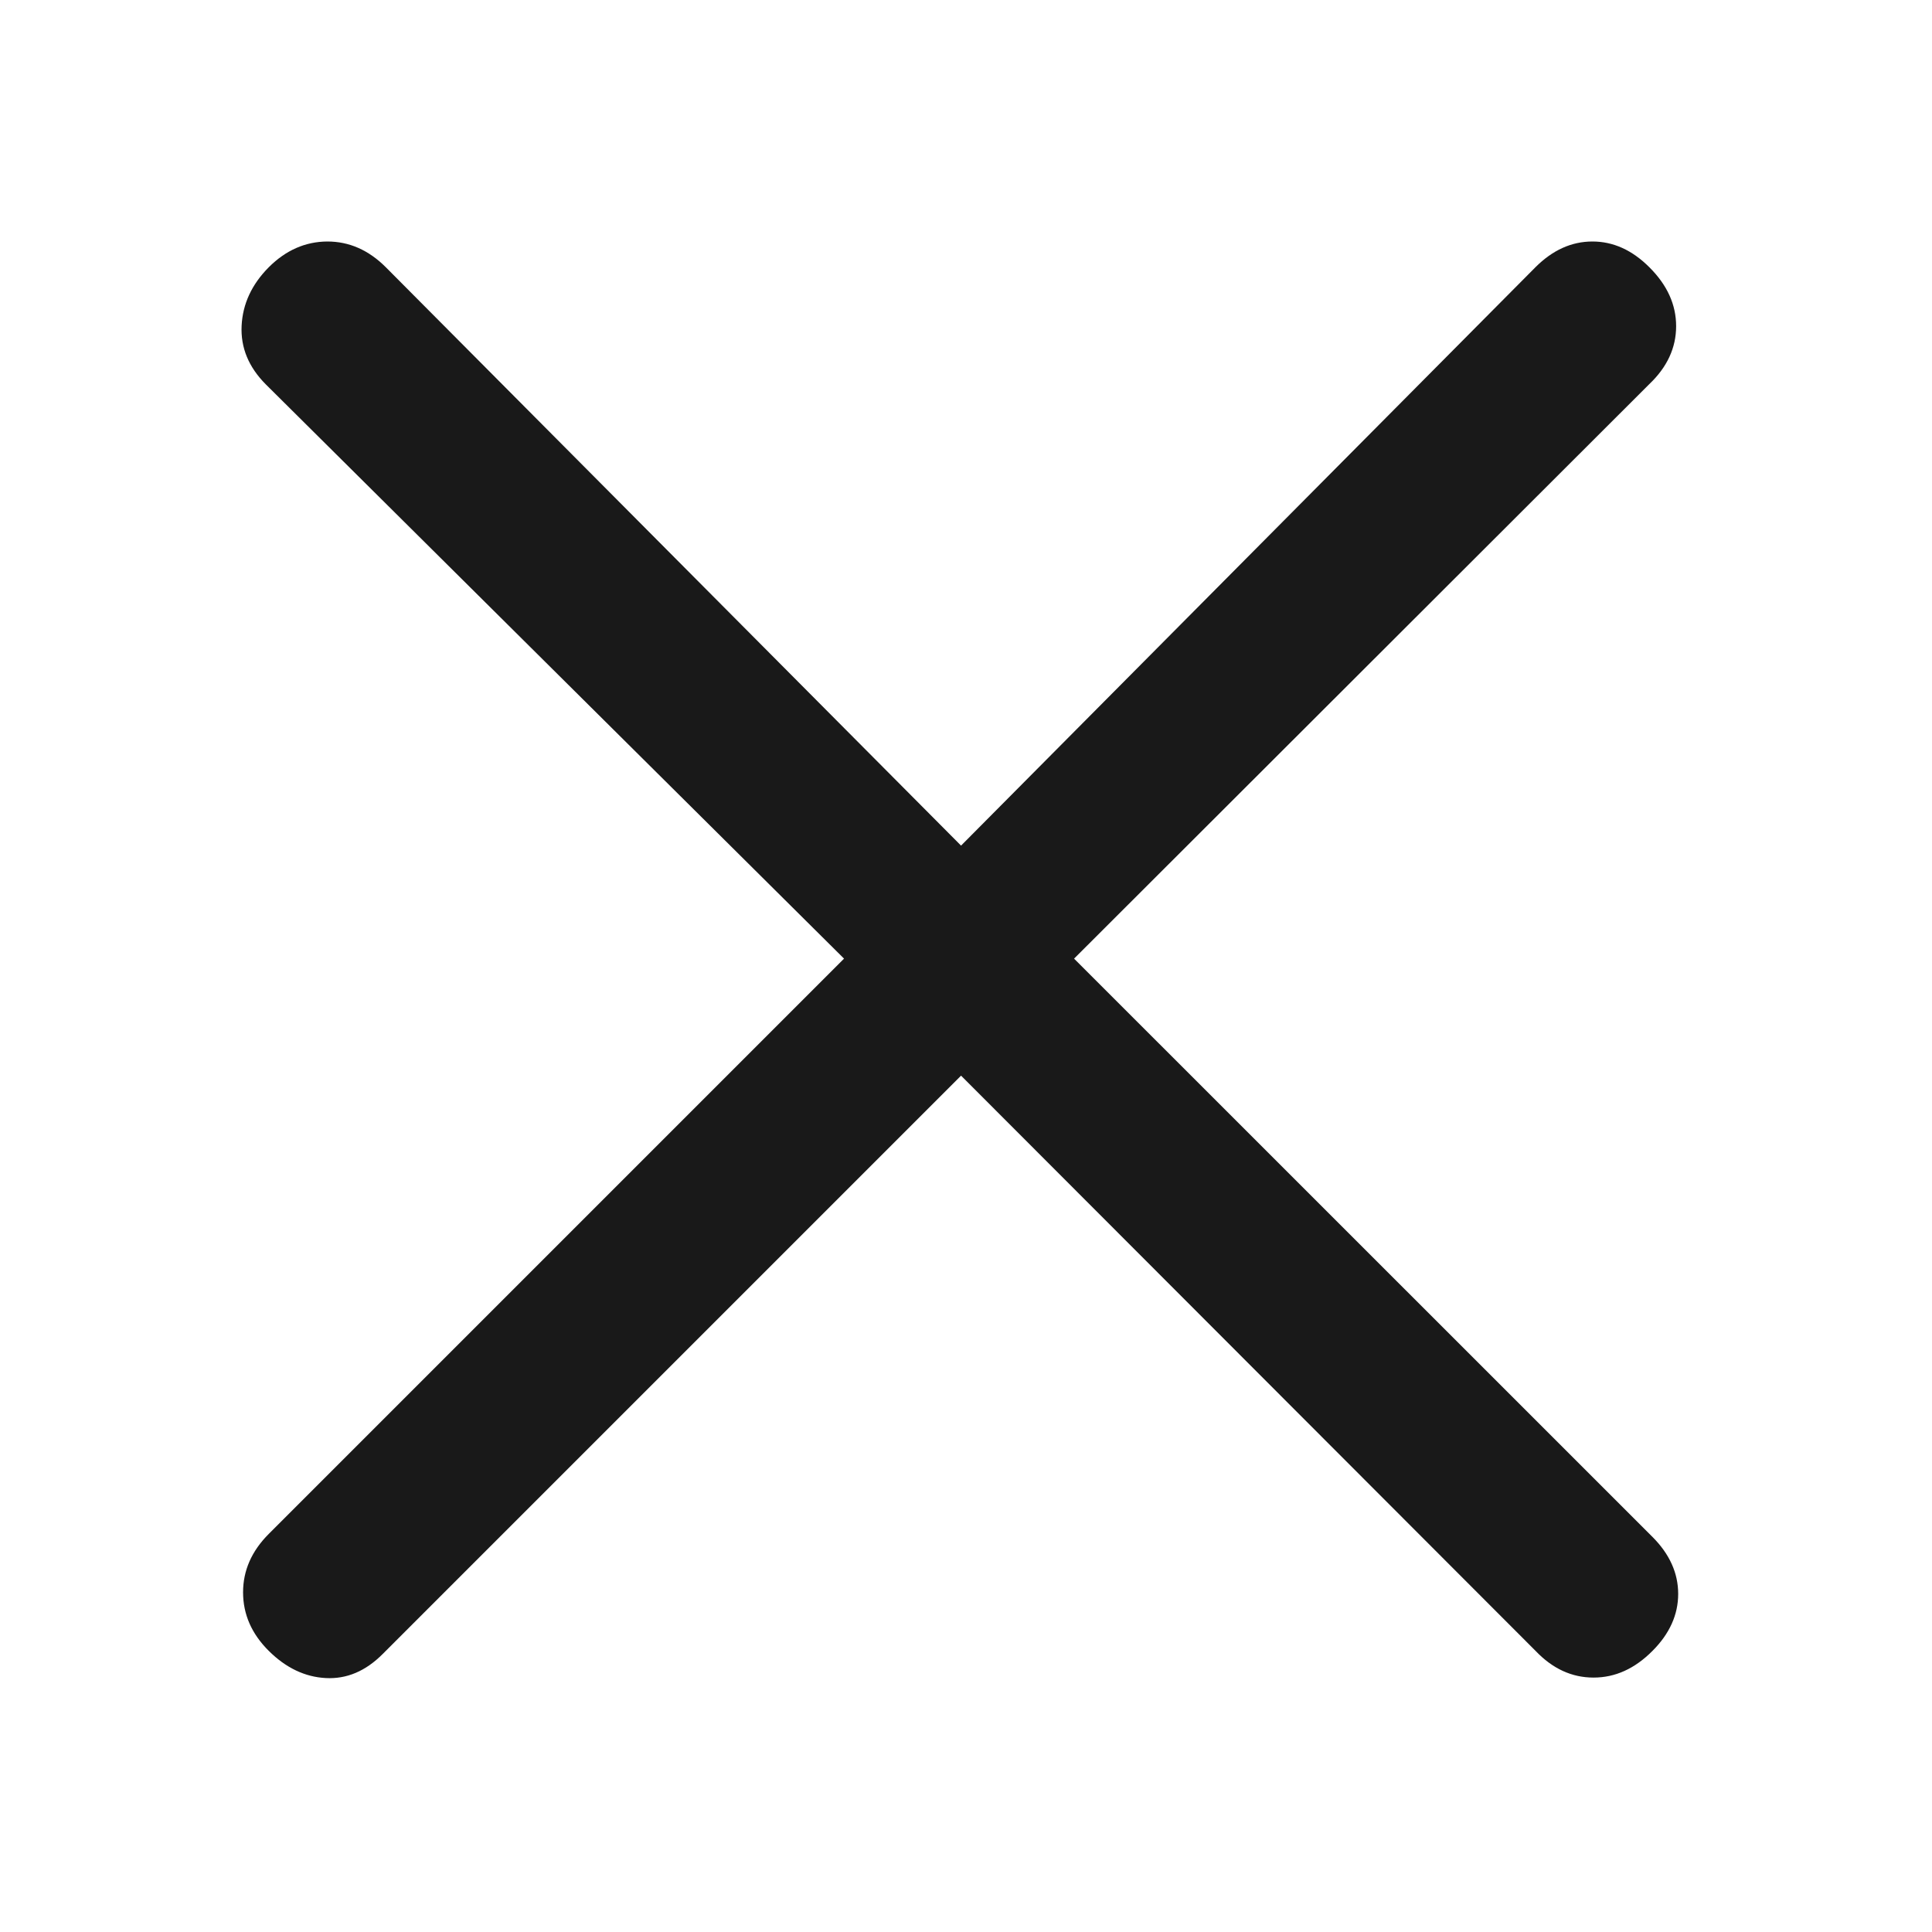 <svg width="16" height="16" viewBox="0 0 16 16" fill="none" xmlns="http://www.w3.org/2000/svg">
<path d="M7.959 8.908L3.17 13.697C3.028 13.84 2.871 13.906 2.698 13.897C2.526 13.888 2.368 13.813 2.226 13.672C2.084 13.531 2.013 13.369 2.013 13.187C2.013 13.006 2.084 12.845 2.226 12.703L6.99 7.939L2.201 3.183C2.059 3.04 1.992 2.879 2.001 2.697C2.01 2.516 2.085 2.355 2.226 2.213C2.367 2.072 2.529 2.001 2.711 2C2.892 2 3.053 2.071 3.195 2.213L7.959 7.003L12.716 2.213C12.858 2.071 13.015 2 13.188 2C13.36 2 13.517 2.071 13.659 2.213C13.807 2.36 13.881 2.523 13.881 2.701C13.881 2.88 13.807 3.04 13.659 3.181L8.895 7.939L13.685 12.728C13.827 12.87 13.898 13.028 13.898 13.2C13.898 13.372 13.827 13.53 13.685 13.672C13.538 13.82 13.376 13.893 13.197 13.893C13.018 13.893 12.858 13.82 12.717 13.672L7.959 8.908Z" fill="#191919"/>
</svg>
